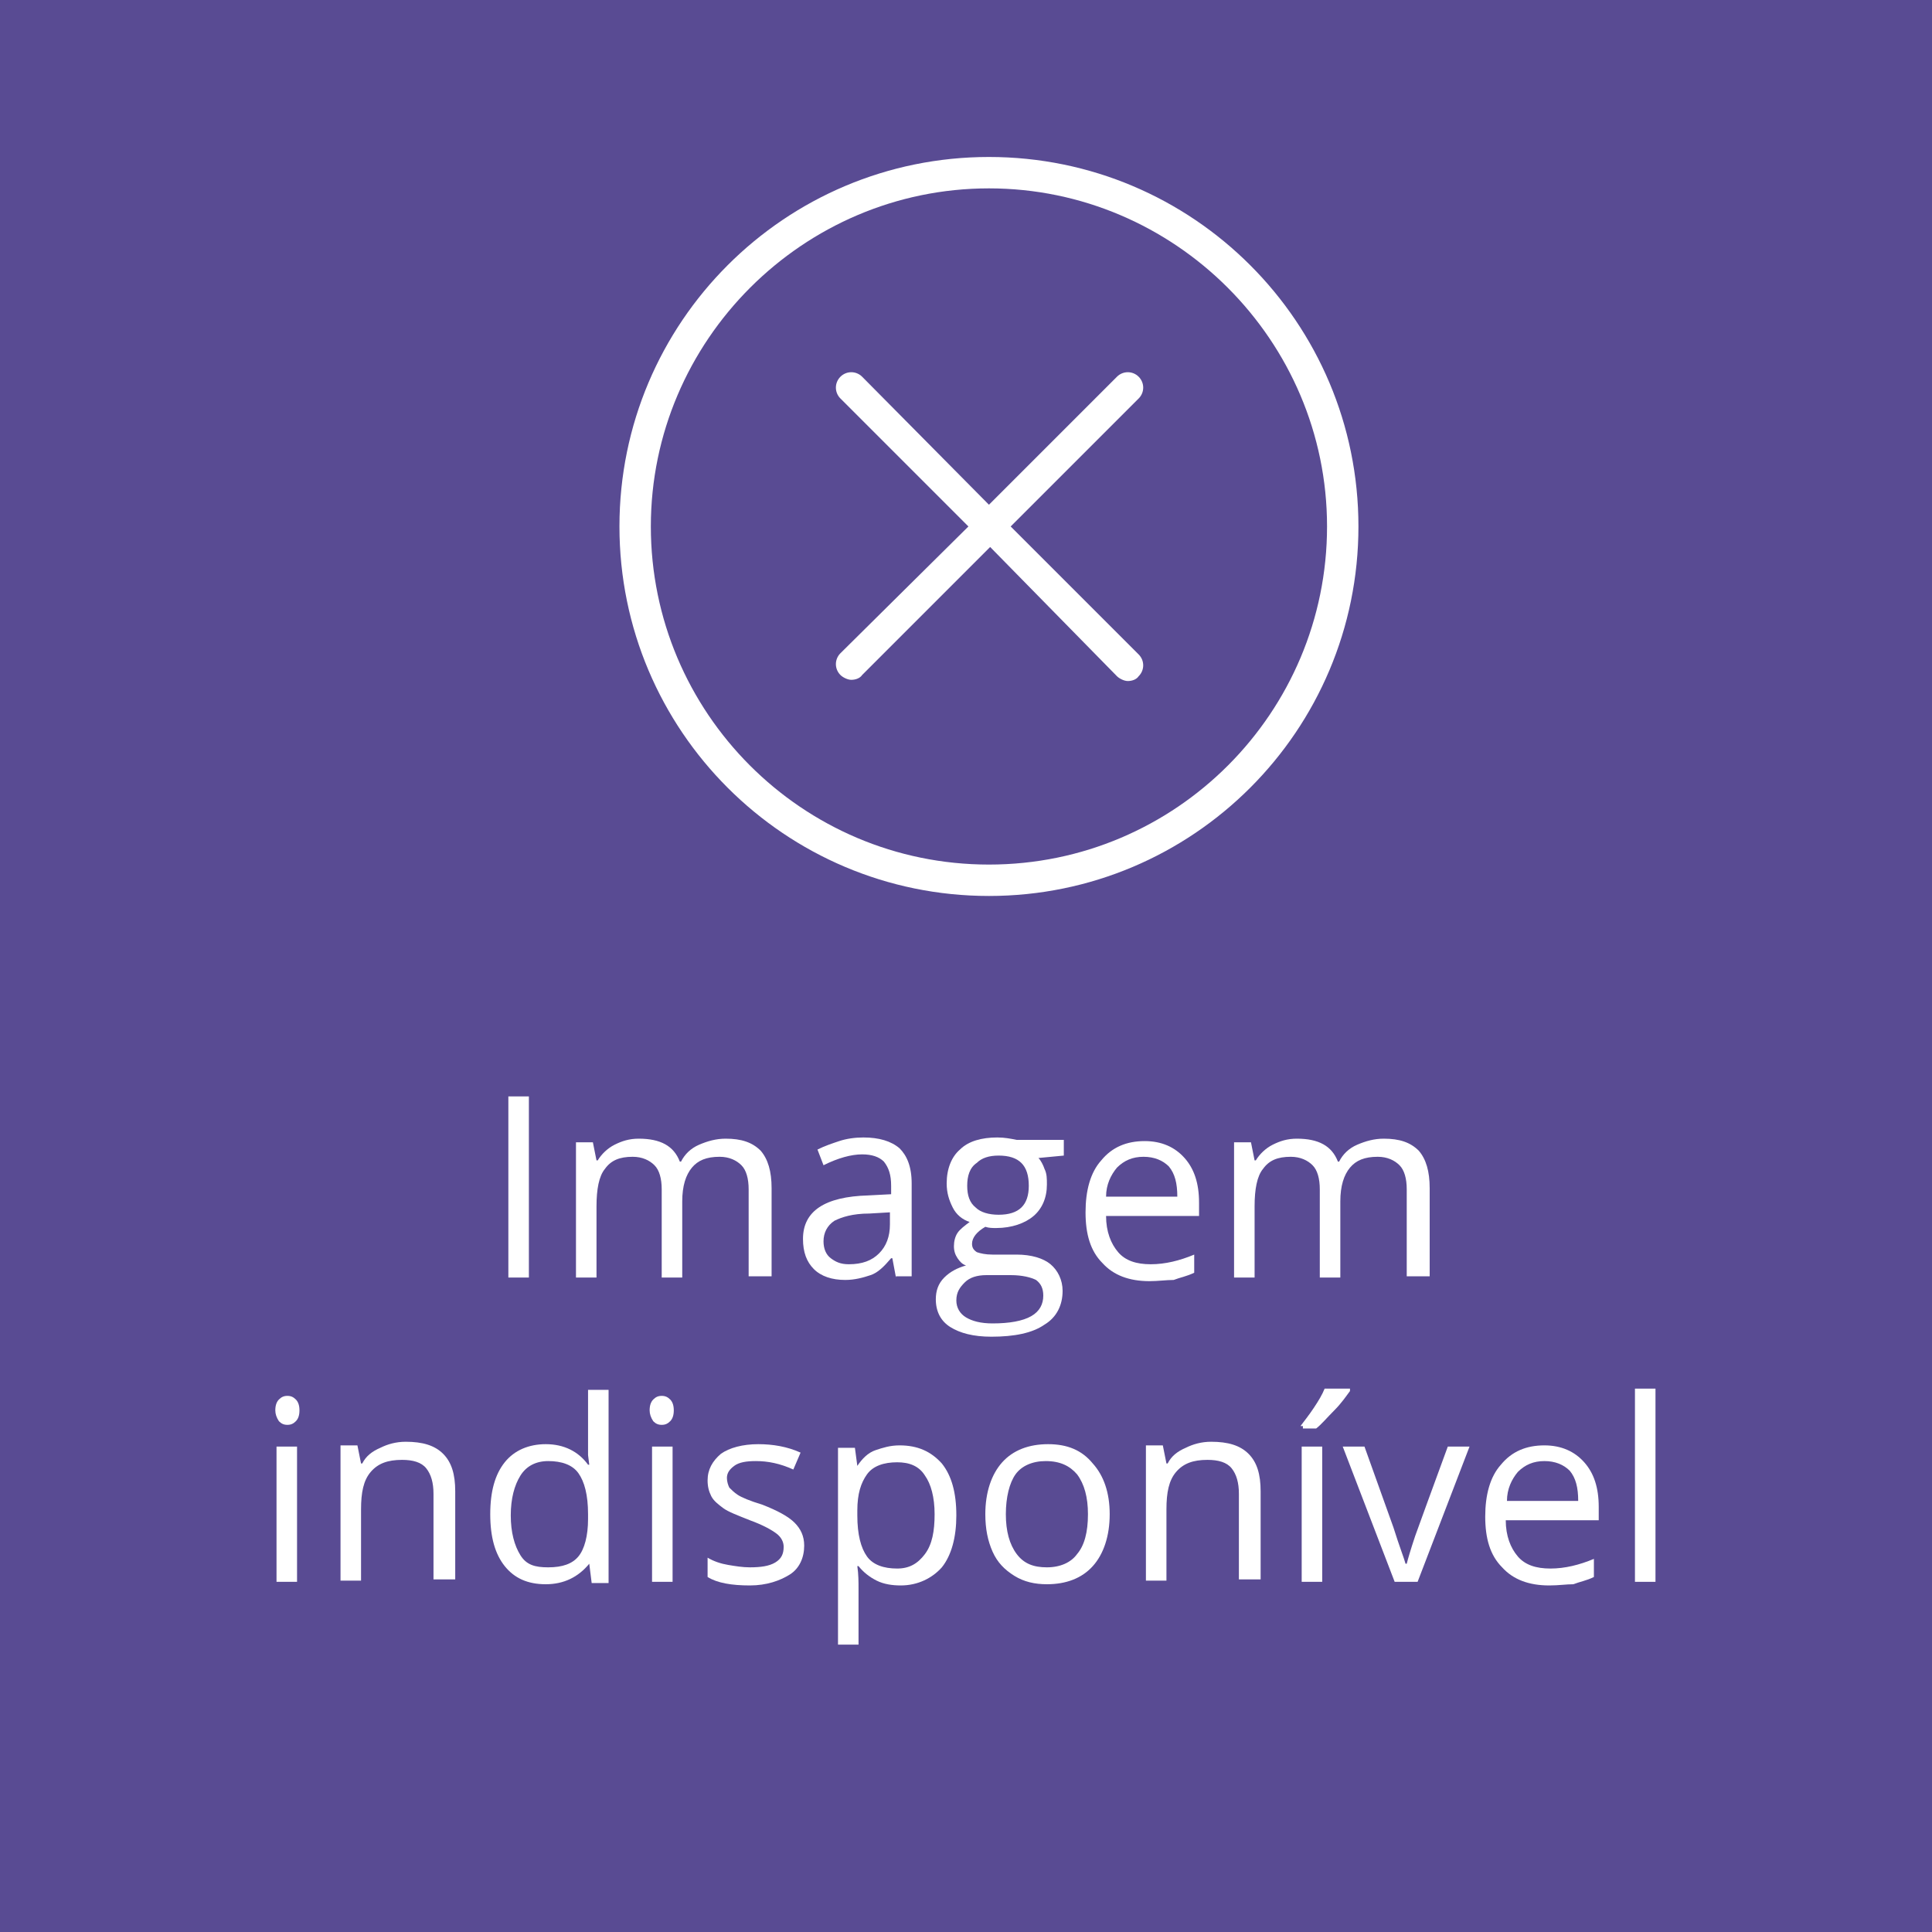 <?xml version="1.0" encoding="utf-8"?>
<!-- Generator: Adobe Illustrator 23.0.3, SVG Export Plug-In . SVG Version: 6.00 Build 0)  -->
<svg version="1.1" id="Camada_1" xmlns="http://www.w3.org/2000/svg" xmlns:xlink="http://www.w3.org/1999/xlink" x="0px" y="0px"
	 viewBox="0 0 160 160" style="enable-background:new 0 0 160 160;" xml:space="preserve">
<style type="text/css">
	.st0{fill:#594B93;}
	.st1{fill:#FFFFFF;}
</style>
<rect class="st0" width="160" height="160"/>
<g>
	<path class="st1" d="M42.1,105.8v-15h1.7v15H42.1z"/>
	<path class="st1" d="M62,105.8v-7.3c0-0.9-0.2-1.6-0.6-2c-0.4-0.4-1-0.7-1.8-0.7c-1.1,0-1.8,0.3-2.3,0.9s-0.8,1.5-0.8,2.8v6.3h-1.7
		v-7.3c0-0.9-0.2-1.6-0.6-2c-0.4-0.4-1-0.7-1.8-0.7c-1.1,0-1.8,0.3-2.3,1c-0.5,0.6-0.7,1.7-0.7,3.1v5.9h-1.7V94.6h1.4l0.3,1.5h0.1
		c0.3-0.5,0.8-1,1.4-1.3c0.6-0.3,1.2-0.5,2-0.5c1.8,0,2.9,0.6,3.4,1.9h0.1c0.3-0.6,0.8-1.1,1.5-1.4s1.4-0.5,2.2-0.5
		c1.3,0,2.2,0.3,2.9,1c0.6,0.7,0.9,1.7,0.9,3.1v7.3H62z"/>
	<path class="st1" d="M74.2,105.8l-0.3-1.6h-0.1c-0.6,0.7-1.1,1.2-1.7,1.4c-0.6,0.2-1.3,0.4-2.1,0.4c-1.1,0-2-0.3-2.6-0.9
		s-0.9-1.4-0.9-2.5c0-2.3,1.8-3.5,5.4-3.6l1.9-0.1v-0.7c0-0.9-0.2-1.5-0.6-2c-0.4-0.4-1-0.6-1.8-0.6c-0.9,0-2,0.3-3.2,0.9l-0.5-1.3
		c0.6-0.3,1.2-0.5,1.8-0.7s1.3-0.3,2-0.3c1.3,0,2.3,0.3,3,0.9c0.6,0.6,1,1.5,1,2.9v7.7H74.2z M70.3,104.7c1.1,0,1.9-0.3,2.5-0.9
		c0.6-0.6,0.9-1.4,0.9-2.4v-1l-1.7,0.1c-1.4,0-2.3,0.3-2.9,0.6c-0.6,0.4-0.9,1-0.9,1.7c0,0.6,0.2,1.1,0.6,1.4S69.6,104.7,70.3,104.7
		z"/>
	<path class="st1" d="M88.1,94.6v1.1L86,95.9c0.2,0.2,0.4,0.6,0.5,0.9c0.2,0.4,0.2,0.8,0.2,1.3c0,1.1-0.4,2-1.1,2.6s-1.8,1-3.1,1
		c-0.3,0-0.6,0-0.9-0.1c-0.7,0.4-1.1,0.9-1.1,1.4c0,0.3,0.1,0.5,0.4,0.7c0.3,0.1,0.7,0.2,1.3,0.2h2c1.2,0,2.2,0.3,2.8,0.8
		s1,1.3,1,2.2c0,1.2-0.5,2.2-1.5,2.8c-1,0.7-2.5,1-4.4,1c-1.5,0-2.6-0.3-3.4-0.8c-0.8-0.5-1.2-1.3-1.2-2.3c0-0.7,0.2-1.3,0.7-1.8
		s1.1-0.8,1.8-1c-0.3-0.1-0.5-0.3-0.7-0.6c-0.2-0.3-0.3-0.6-0.3-1c0-0.4,0.1-0.8,0.3-1.1s0.6-0.6,1-0.9c-0.6-0.2-1.1-0.6-1.4-1.2
		s-0.5-1.2-0.5-2c0-1.2,0.4-2.2,1.1-2.8c0.7-0.7,1.8-1,3.1-1c0.6,0,1.1,0.1,1.6,0.2H88.1z M79.2,107.7c0,0.6,0.3,1.1,0.8,1.4
		s1.2,0.5,2.2,0.5c1.4,0,2.5-0.2,3.2-0.6c0.7-0.4,1-1,1-1.7c0-0.6-0.2-1-0.6-1.3c-0.4-0.2-1.1-0.4-2.1-0.4h-2
		c-0.8,0-1.4,0.2-1.8,0.6S79.2,107,79.2,107.7z M80.1,98.2c0,0.8,0.2,1.4,0.7,1.8c0.4,0.4,1.1,0.6,1.9,0.6c1.7,0,2.5-0.8,2.5-2.4
		c0-1.7-0.8-2.5-2.5-2.5c-0.8,0-1.4,0.2-1.8,0.6C80.3,96.7,80.1,97.4,80.1,98.2z"/>
	<path class="st1" d="M95.2,106.1c-1.7,0-3-0.5-3.9-1.5c-1-1-1.4-2.4-1.4-4.2c0-1.8,0.4-3.3,1.3-4.3c0.9-1.1,2.1-1.6,3.6-1.6
		c1.4,0,2.5,0.5,3.3,1.4c0.8,0.9,1.2,2.1,1.2,3.7v1.1h-7.7c0,1.3,0.4,2.3,1,3c0.6,0.7,1.5,1,2.7,1c1.2,0,2.4-0.3,3.6-0.8v1.5
		c-0.6,0.3-1.2,0.4-1.7,0.6C96.6,106,95.9,106.1,95.2,106.1z M94.7,95.8c-0.9,0-1.6,0.3-2.2,0.9c-0.5,0.6-0.9,1.4-0.9,2.4h5.9
		c0-1.1-0.2-1.9-0.7-2.5C96.3,96.1,95.6,95.8,94.7,95.8z"/>
	<path class="st1" d="M116.5,105.8v-7.3c0-0.9-0.2-1.6-0.6-2c-0.4-0.4-1-0.7-1.8-0.7c-1.1,0-1.8,0.3-2.3,0.9s-0.8,1.5-0.8,2.8v6.3
		h-1.7v-7.3c0-0.9-0.2-1.6-0.6-2c-0.4-0.4-1-0.7-1.8-0.7c-1.1,0-1.8,0.3-2.3,1c-0.5,0.6-0.7,1.7-0.7,3.1v5.9h-1.7V94.6h1.4l0.3,1.5
		h0.1c0.3-0.5,0.8-1,1.4-1.3c0.6-0.3,1.2-0.5,2-0.5c1.8,0,2.9,0.6,3.4,1.9h0.1c0.3-0.6,0.8-1.1,1.5-1.4s1.4-0.5,2.2-0.5
		c1.3,0,2.2,0.3,2.9,1c0.6,0.7,0.9,1.7,0.9,3.1v7.3H116.5z"/>
	<path class="st1" d="M22.8,116.8c0-0.4,0.1-0.7,0.3-0.9c0.2-0.2,0.4-0.3,0.7-0.3c0.3,0,0.5,0.1,0.7,0.3s0.3,0.5,0.3,0.9
		s-0.1,0.7-0.3,0.9c-0.2,0.2-0.4,0.3-0.7,0.3c-0.3,0-0.5-0.1-0.7-0.3C22.9,117.4,22.8,117.1,22.8,116.8z M24.6,131h-1.7v-11.2h1.7
		V131z"/>
	<path class="st1" d="M35.9,131v-7.3c0-0.9-0.2-1.6-0.6-2.1s-1.1-0.7-2-0.7c-1.2,0-2,0.3-2.6,1s-0.8,1.7-0.8,3.1v5.9h-1.7v-11.2h1.4
		l0.3,1.5H30c0.3-0.6,0.8-1,1.5-1.3c0.6-0.3,1.3-0.5,2.1-0.5c1.4,0,2.4,0.3,3.1,1c0.7,0.7,1,1.7,1,3.1v7.3H35.9z"/>
	<path class="st1" d="M48.8,129.5L48.8,129.5c-0.9,1.1-2.1,1.7-3.6,1.7c-1.5,0-2.6-0.5-3.4-1.5s-1.2-2.4-1.2-4.3s0.4-3.3,1.2-4.3
		s2-1.5,3.4-1.5c1.5,0,2.7,0.6,3.5,1.7h0.1l-0.1-0.8l0-0.8v-4.6h1.7v16H49L48.8,129.5z M45.4,129.8c1.2,0,2-0.3,2.5-0.9
		c0.5-0.6,0.8-1.7,0.8-3.1v-0.4c0-1.6-0.3-2.7-0.8-3.4c-0.5-0.7-1.4-1-2.5-1c-1,0-1.8,0.4-2.3,1.2c-0.5,0.8-0.8,1.9-0.8,3.3
		c0,1.4,0.3,2.5,0.8,3.3S44.3,129.8,45.4,129.8z"/>
	<path class="st1" d="M53.8,116.8c0-0.4,0.1-0.7,0.3-0.9c0.2-0.2,0.4-0.3,0.7-0.3c0.3,0,0.5,0.1,0.7,0.3s0.3,0.5,0.3,0.9
		s-0.1,0.7-0.3,0.9c-0.2,0.2-0.4,0.3-0.7,0.3c-0.3,0-0.5-0.1-0.7-0.3C53.9,117.4,53.8,117.1,53.8,116.8z M55.7,131H54v-11.2h1.7V131
		z"/>
	<path class="st1" d="M66.6,128c0,1-0.4,1.9-1.2,2.4s-1.9,0.9-3.3,0.9c-1.5,0-2.7-0.2-3.5-0.7V129c0.5,0.3,1.1,0.5,1.7,0.6
		s1.2,0.2,1.8,0.2c0.9,0,1.6-0.1,2.1-0.4c0.5-0.3,0.7-0.7,0.7-1.3c0-0.4-0.2-0.8-0.6-1.1c-0.4-0.3-1.1-0.7-2.2-1.1
		c-1-0.4-1.8-0.7-2.2-1c-0.4-0.3-0.8-0.6-1-1c-0.2-0.4-0.3-0.8-0.3-1.3c0-0.9,0.4-1.6,1.1-2.2c0.7-0.5,1.8-0.8,3.1-0.8
		c1.2,0,2.4,0.2,3.5,0.7l-0.6,1.4c-1.1-0.5-2.1-0.7-3.1-0.7c-0.8,0-1.4,0.1-1.8,0.4s-0.6,0.6-0.6,1c0,0.3,0.1,0.6,0.2,0.8
		c0.2,0.2,0.4,0.4,0.7,0.6s1,0.5,2,0.8c1.3,0.5,2.2,1,2.7,1.5S66.6,127.2,66.6,128z"/>
	<path class="st1" d="M74.6,131.3c-0.7,0-1.4-0.1-2-0.4c-0.6-0.3-1.1-0.7-1.5-1.2h-0.1c0.1,0.7,0.1,1.3,0.1,1.9v4.6h-1.7v-16.3h1.4
		l0.2,1.5H71c0.4-0.6,0.9-1.1,1.5-1.3s1.2-0.4,2-0.4c1.5,0,2.6,0.5,3.5,1.5c0.8,1,1.2,2.4,1.2,4.3c0,1.8-0.4,3.3-1.2,4.3
		C77.2,130.7,76,131.3,74.6,131.3z M74.3,121.1c-1.1,0-2,0.3-2.5,1s-0.8,1.6-0.8,3v0.4c0,1.6,0.3,2.7,0.8,3.4c0.5,0.7,1.4,1,2.5,1
		c1,0,1.7-0.4,2.3-1.2s0.8-1.9,0.8-3.3c0-1.4-0.3-2.5-0.8-3.2C76.1,121.4,75.3,121.1,74.3,121.1z"/>
	<path class="st1" d="M91.9,125.4c0,1.8-0.5,3.3-1.4,4.3c-0.9,1-2.2,1.5-3.8,1.5c-1,0-1.9-0.2-2.7-0.7c-0.8-0.5-1.4-1.1-1.8-2
		s-0.6-1.9-0.6-3.1c0-1.8,0.5-3.3,1.4-4.3c0.9-1,2.2-1.5,3.8-1.5c1.6,0,2.8,0.5,3.7,1.6C91.4,122.2,91.9,123.6,91.9,125.4z
		 M83.3,125.4c0,1.4,0.3,2.5,0.9,3.3s1.4,1.1,2.5,1.1s2-0.4,2.5-1.1c0.6-0.7,0.9-1.8,0.9-3.3c0-1.4-0.3-2.5-0.9-3.3
		c-0.6-0.7-1.4-1.1-2.6-1.1c-1.1,0-2,0.4-2.5,1.1S83.3,124,83.3,125.4z"/>
	<path class="st1" d="M102.6,131v-7.3c0-0.9-0.2-1.6-0.6-2.1s-1.1-0.7-2-0.7c-1.2,0-2,0.3-2.6,1s-0.8,1.7-0.8,3.1v5.9h-1.7v-11.2
		h1.4l0.3,1.5h0.1c0.3-0.6,0.8-1,1.5-1.3c0.6-0.3,1.3-0.5,2.1-0.5c1.4,0,2.4,0.3,3.1,1c0.7,0.7,1,1.7,1,3.1v7.3H102.6z"/>
	<path class="st1" d="M107.7,118.1c0.3-0.4,0.7-0.9,1.1-1.5c0.4-0.6,0.7-1.1,0.9-1.6h2.1v0.2c-0.3,0.4-0.7,1-1.3,1.6
		c-0.6,0.6-1.1,1.2-1.5,1.5h-1.1V118.1z M109.5,131h-1.7v-11.2h1.7V131z"/>
	<path class="st1" d="M115.5,131l-4.3-11.2h1.8l2.4,6.7c0.5,1.6,0.9,2.6,1,3h0.1c0.1-0.4,0.3-1.1,0.7-2.3c0.4-1.1,1.3-3.6,2.7-7.4
		h1.8l-4.3,11.2H115.5z"/>
	<path class="st1" d="M128.3,131.3c-1.7,0-3-0.5-3.9-1.5c-1-1-1.4-2.4-1.4-4.2c0-1.8,0.4-3.3,1.3-4.3c0.9-1.1,2.1-1.6,3.6-1.6
		c1.4,0,2.5,0.5,3.3,1.4c0.8,0.9,1.2,2.1,1.2,3.7v1.1h-7.7c0,1.3,0.4,2.3,1,3c0.6,0.7,1.5,1,2.7,1c1.2,0,2.4-0.3,3.6-0.8v1.5
		c-0.6,0.3-1.2,0.4-1.7,0.6C129.7,131.2,129.1,131.3,128.3,131.3z M127.9,121c-0.9,0-1.6,0.3-2.2,0.9c-0.5,0.6-0.9,1.4-0.9,2.4h5.9
		c0-1.1-0.2-1.9-0.7-2.5C129.5,121.3,128.8,121,127.9,121z"/>
	<path class="st1" d="M137.1,131h-1.7v-16h1.7V131z"/>
</g>
<g>
	<g>
		<g>
			<path class="st1" d="M81.9,13c-16.9,0-30.6,13.7-30.6,30.6s13.7,30.6,30.6,30.6s30.6-13.7,30.6-30.6S98.8,13,81.9,13z M81.9,71.6
				c-15.5,0-28-12.6-28-28s12.6-28,28-28s28,12.6,28,28S97.4,71.6,81.9,71.6z"/>
			<path class="st1" d="M94.3,31.2c-0.5-0.5-1.3-0.5-1.8,0L81.9,41.8L71.4,31.2c-0.5-0.5-1.3-0.5-1.8,0c-0.5,0.5-0.5,1.3,0,1.8
				l10.6,10.6L69.6,54.1c-0.5,0.5-0.5,1.3,0,1.8c0.2,0.2,0.6,0.4,0.9,0.4c0.3,0,0.7-0.1,0.9-0.4l10.6-10.6L92.5,56
				c0.2,0.2,0.6,0.4,0.9,0.4c0.3,0,0.7-0.1,0.9-0.4c0.5-0.5,0.5-1.3,0-1.8L83.7,43.6L94.3,33C94.8,32.5,94.8,31.7,94.3,31.2z"/>
		</g>
	</g>
</g>
</svg>
